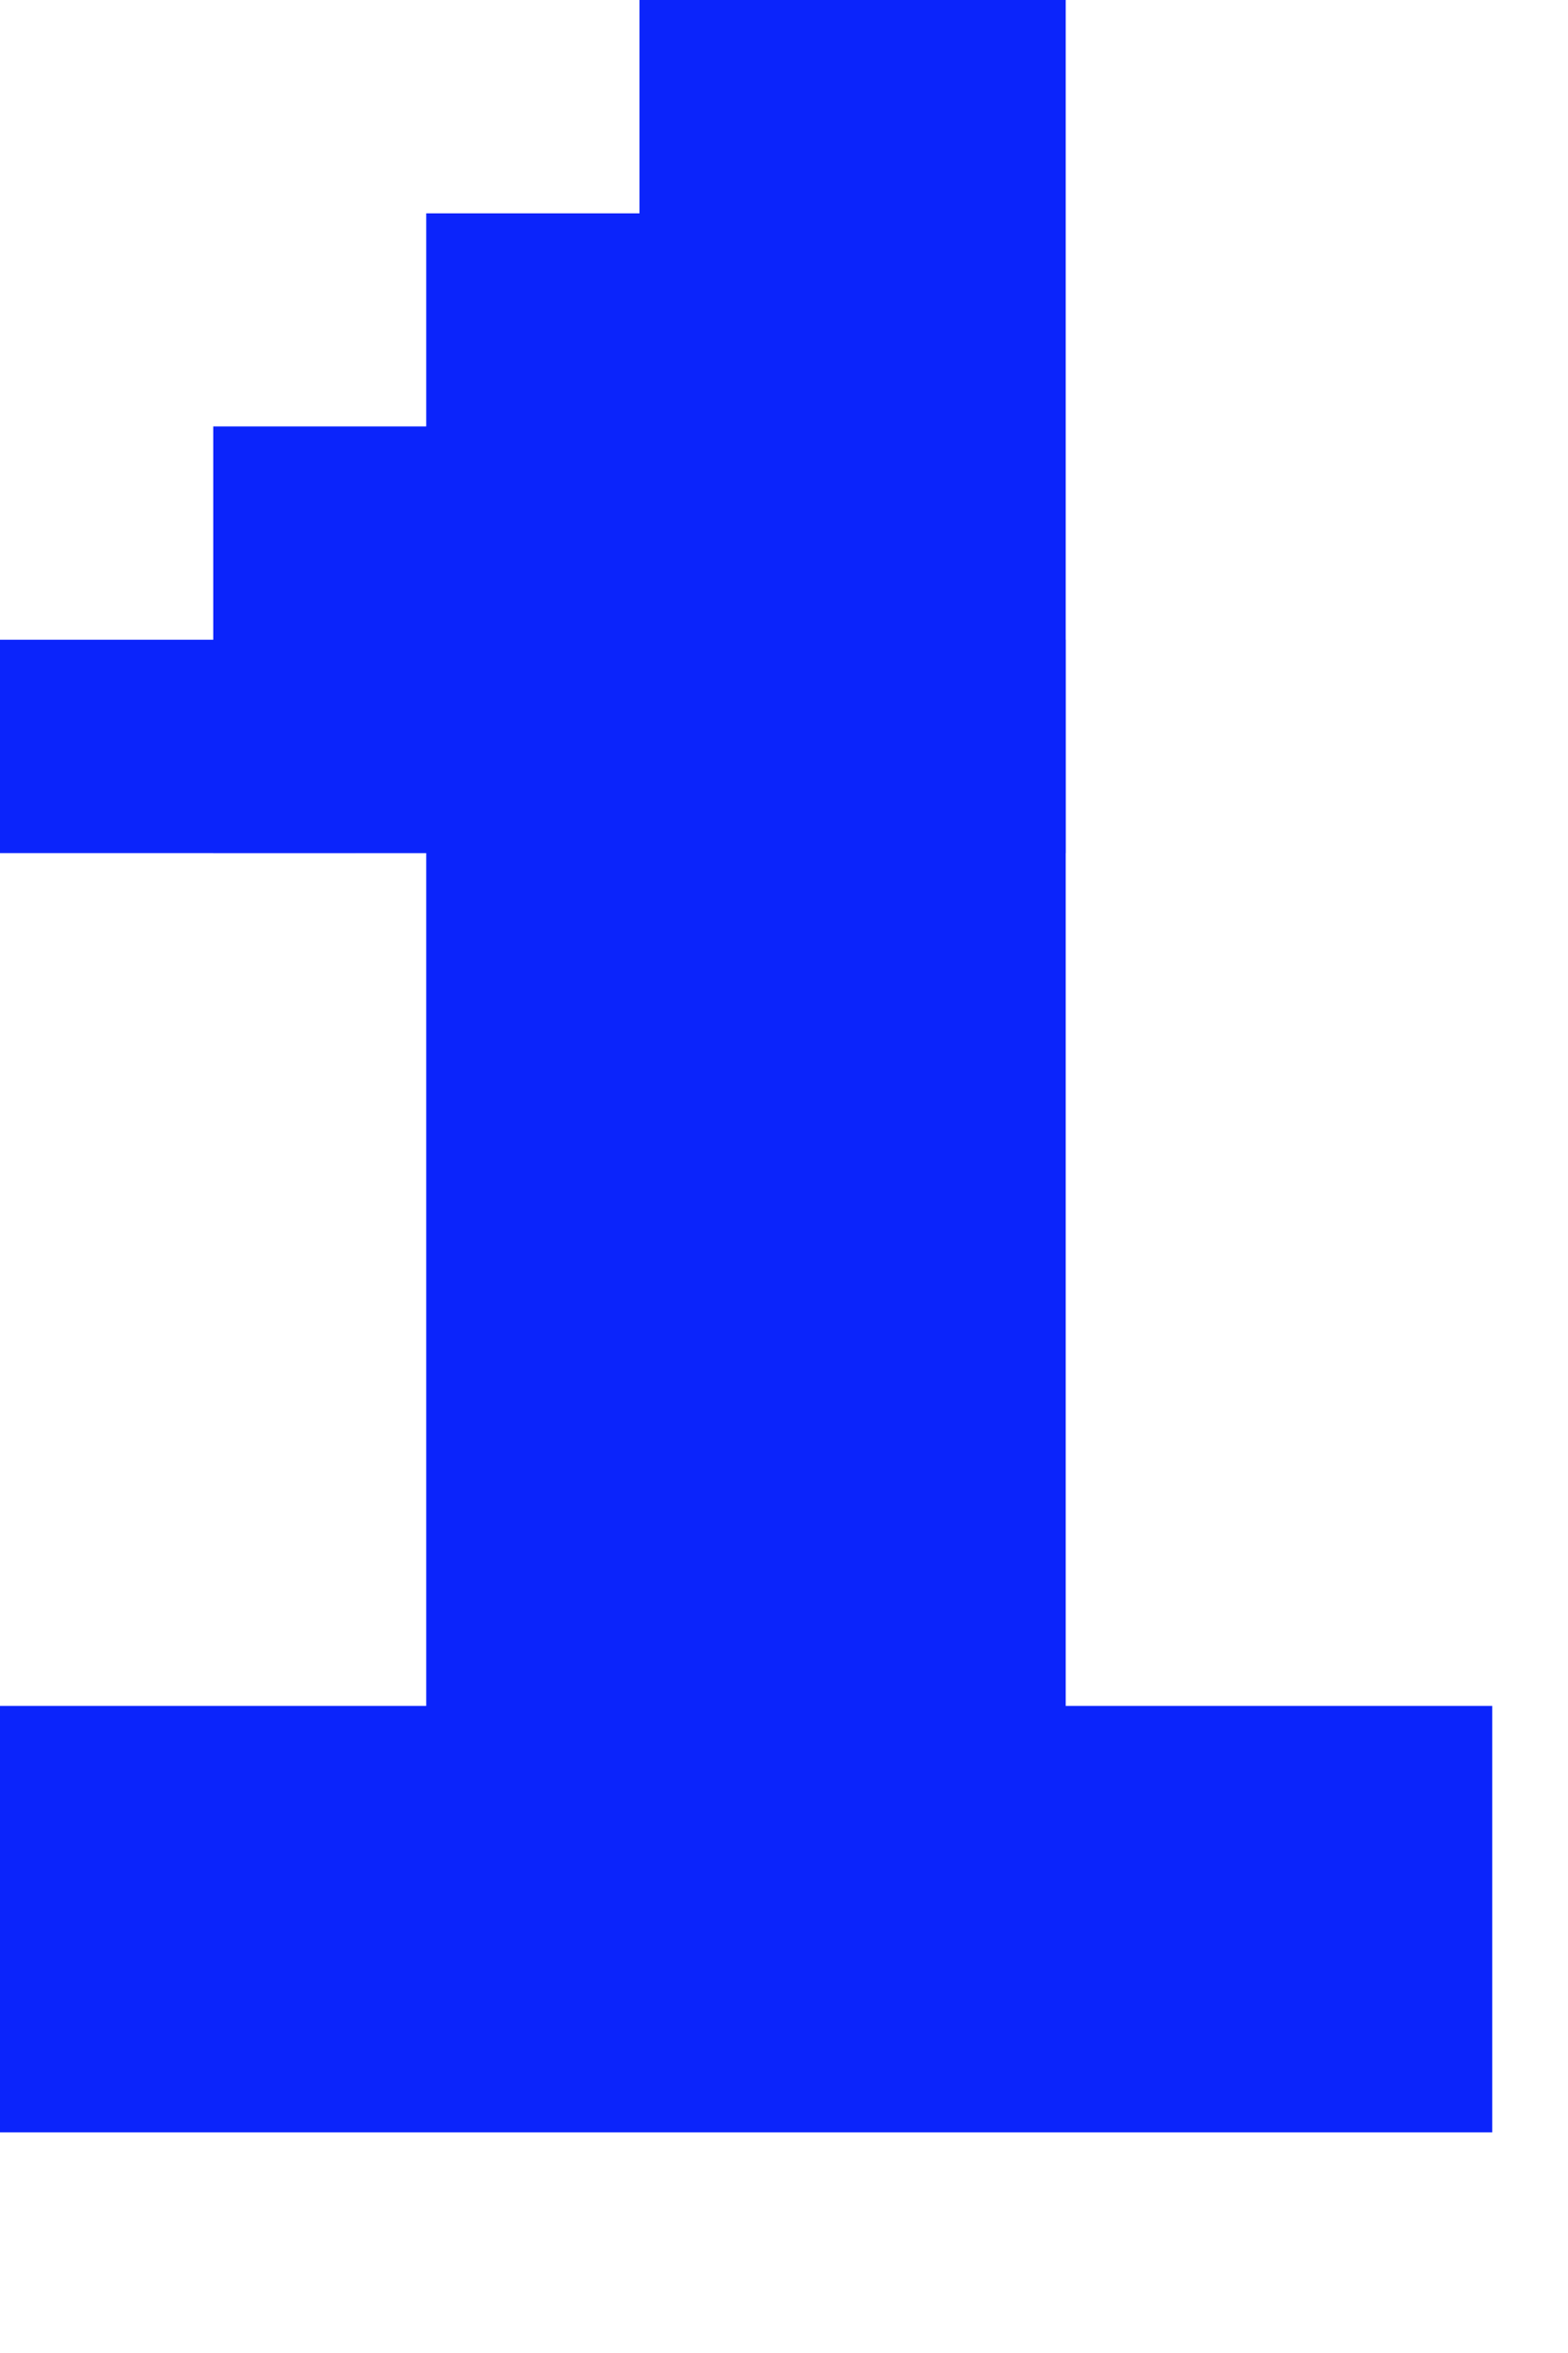 <svg xmlns="http://www.w3.org/2000/svg" width="6" height="9" fill="none">
  <path fill="#0B24FB" d="M2.447 0H4.078v6.525H2.447zM0 6.525h5.71v1.631H0z"/>
  <path fill="#0B24FB" d="M1.631.816h1.631v5.71H1.631z"/>
  <path fill="#0B24FB" d="M.816 1.631h1.631v1.631H.816z"/>
  <path fill="#0B24FB" d="M0 2.447h4.078v.816H0z"/>
</svg>
